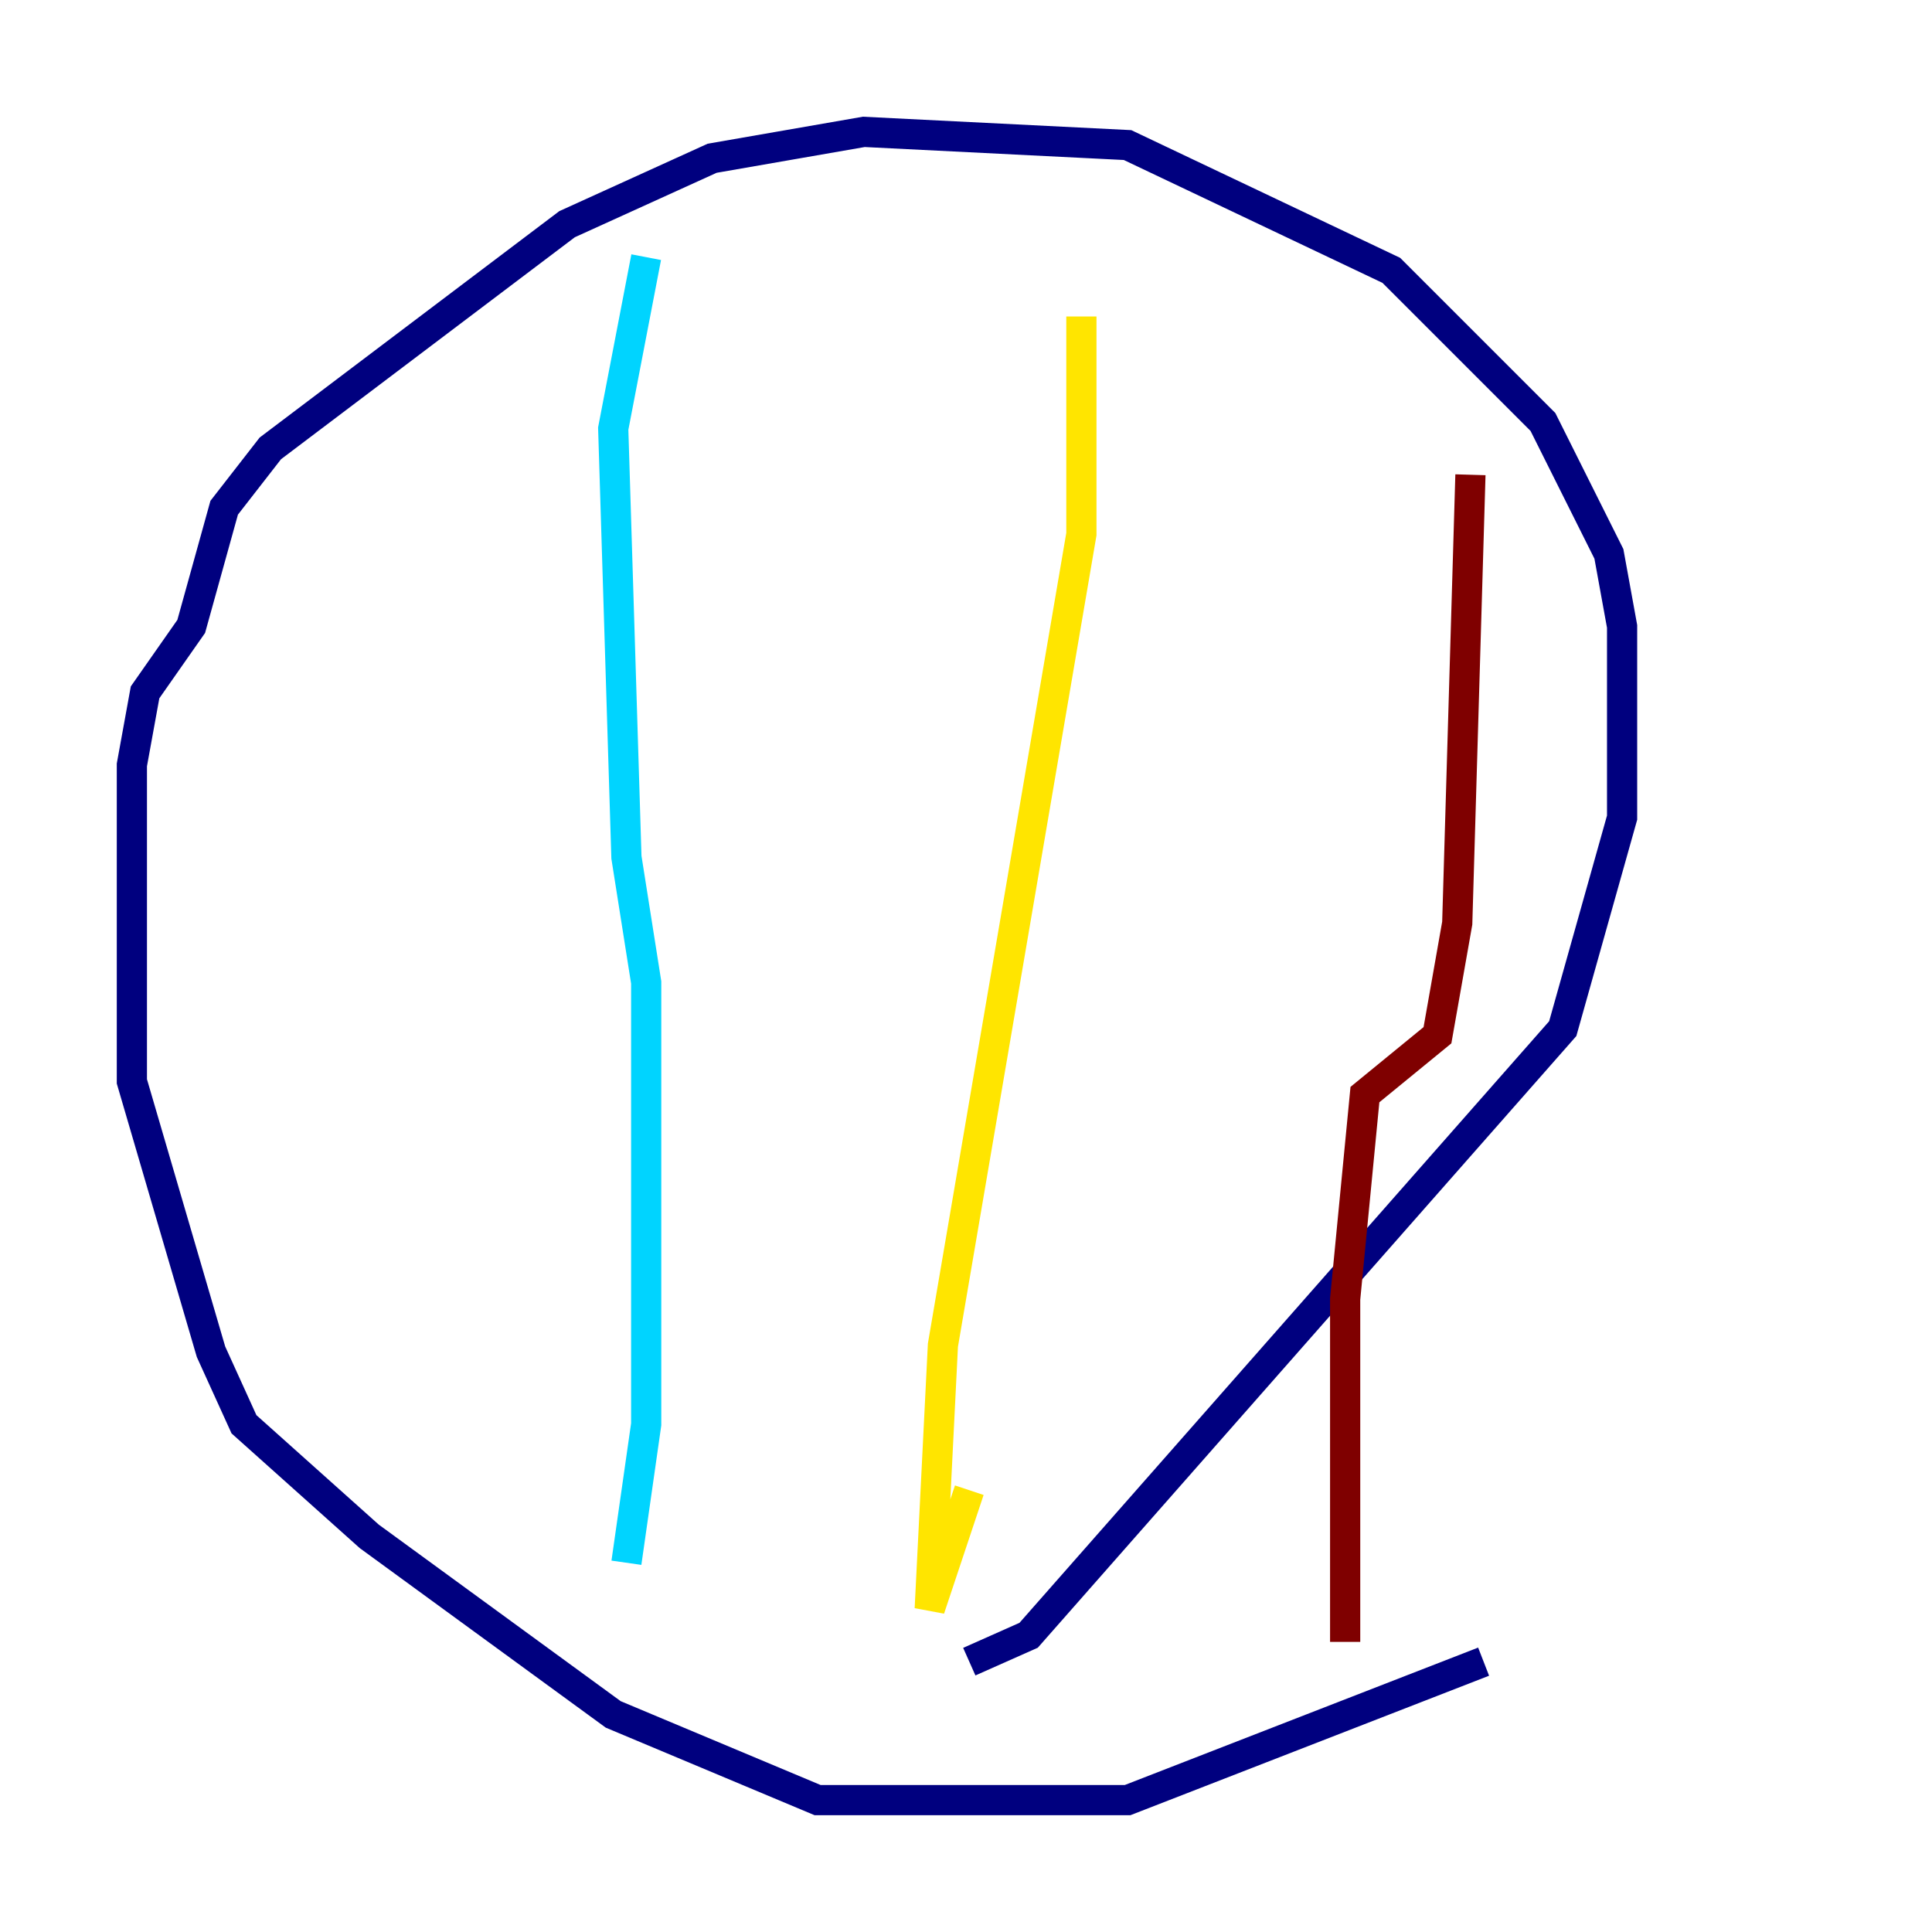 <?xml version="1.0" encoding="utf-8" ?>
<svg baseProfile="tiny" height="128" version="1.2" viewBox="0,0,128,128" width="128" xmlns="http://www.w3.org/2000/svg" xmlns:ev="http://www.w3.org/2001/xml-events" xmlns:xlink="http://www.w3.org/1999/xlink"><defs /><polyline fill="none" points="98.293,110.089 74.703,119.263 54.171,119.263 40.628,113.584 24.464,101.788 16.164,94.362 13.979,89.556 8.737,71.645 8.737,50.676 9.611,45.87 12.669,41.502 14.853,33.638 17.911,29.706 37.57,14.853 47.181,10.485 57.229,8.737 74.703,9.611 92.177,17.911 102.225,27.959 106.594,36.696 107.468,41.502 107.468,54.171 103.536,68.15 68.15,108.341 64.218,110.089" stroke="#00007f" stroke-width="2" /><polyline fill="none" points="42.812,17.038 40.628,28.396 41.502,56.792 42.812,65.092 42.812,94.362 41.502,103.536" stroke="#00d4ff" stroke-width="2" /><polyline fill="none" points="71.645,20.969 71.645,35.386 62.471,89.12 61.597,106.594 64.218,98.73" stroke="#ffe500" stroke-width="2" /><polyline fill="none" points="97.42,31.454 96.546,61.16 95.236,68.587 90.43,72.519 89.12,86.061 89.12,108.778" stroke="#7f0000" stroke-width="2" /></svg>